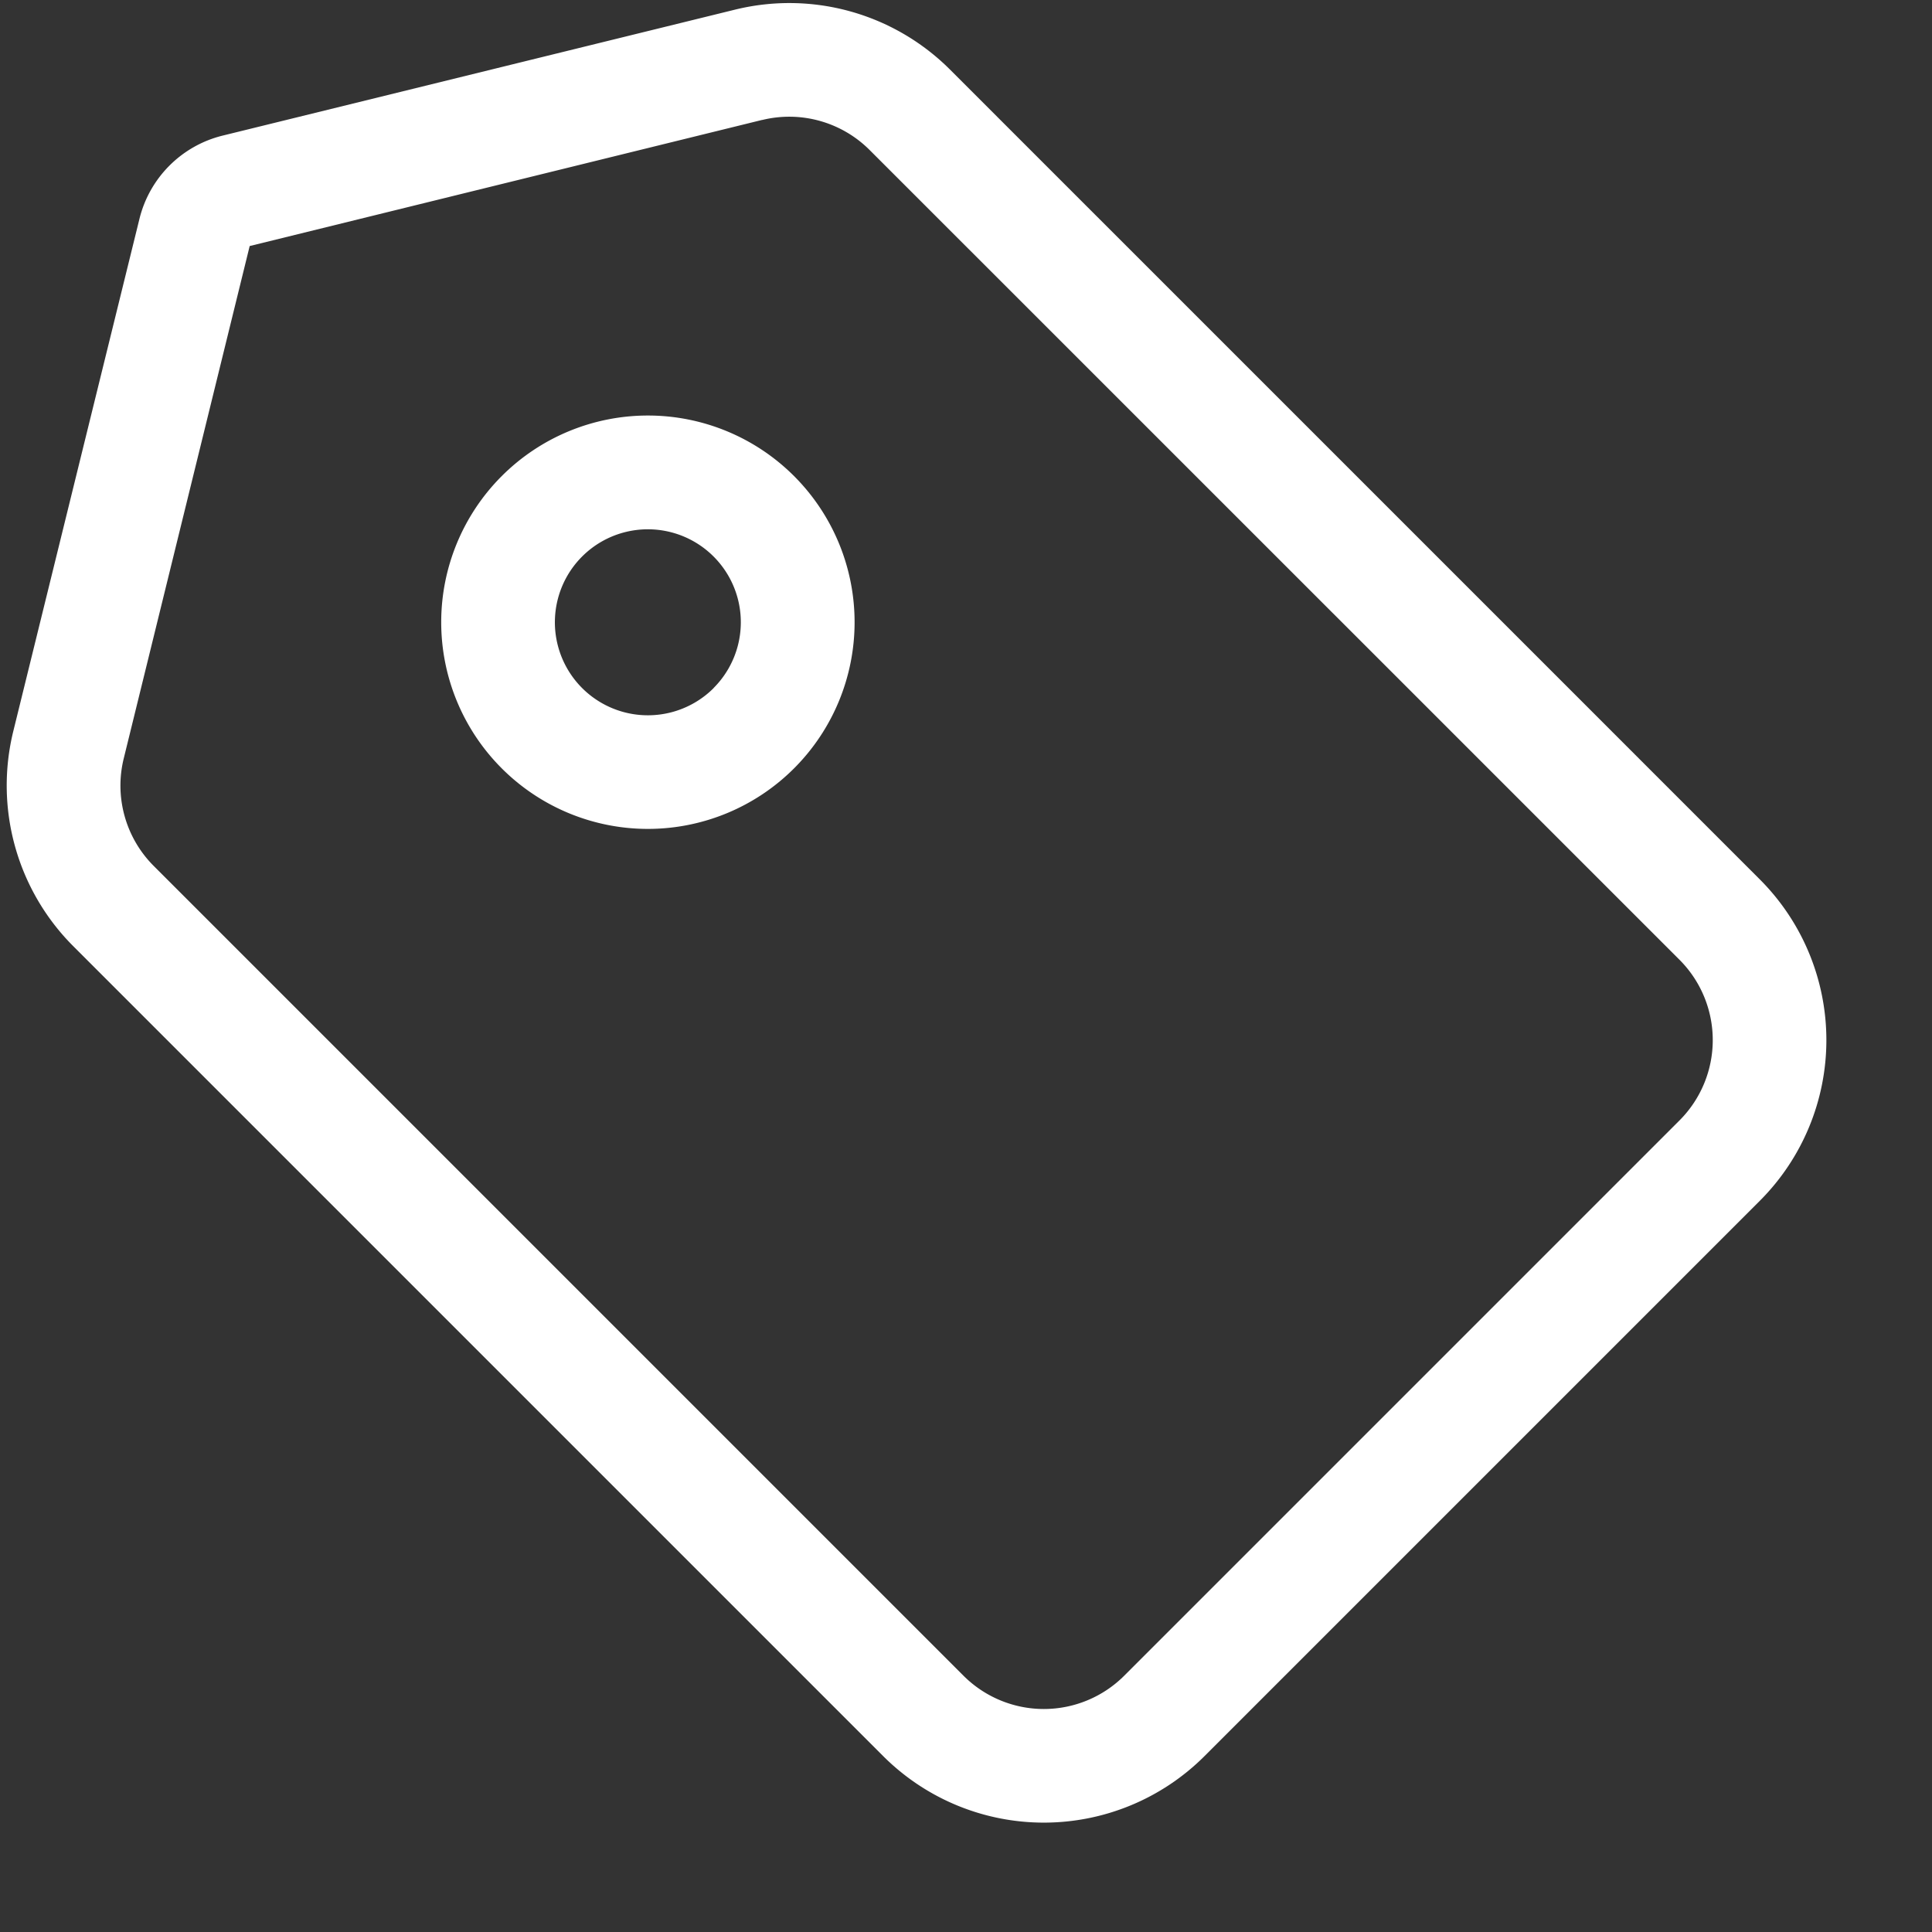 <svg t="1577343709708" class="icon" viewBox="0 0 1024 1024" version="1.1" xmlns="http://www.w3.org/2000/svg" p-id="10735" width="200" height="200"><rect x="0" y="0" width="1024" height="1024" fill="#333333" stroke="none"/><path d="M403.938 63.608a60.235 60.235 0 0 1 56.983 15.902l429.237 429.176a60.235 60.235 0 0 1 0 85.173l-294.31 294.31a60.235 60.235 0 0 1-85.173 0L81.438 458.933a60.235 60.235 0 0 1-15.842-56.983l66.741-271.541 271.661-66.861zM389.542 5.12L118.061 71.861a60.235 60.235 0 0 0-44.152 44.152L7.048 387.554a120.471 120.471 0 0 0 31.804 113.965l429.237 429.237a120.471 120.471 0 0 0 170.345 0l294.31-294.31a120.471 120.471 0 0 0 0-170.345L503.507 36.864A120.471 120.471 0 0 0 389.542 5.12z" fill="#ffffff" p-id="10736"></path><path d="M378.278 364.664a49.272 49.272 0 1 1-69.752-69.692 49.272 49.272 0 0 1 69.692 69.692z m42.586 42.586a109.508 109.508 0 1 0-154.925-154.925 109.508 109.508 0 0 0 154.925 154.925z" fill="#ffffff" p-id="10737"></path></svg>